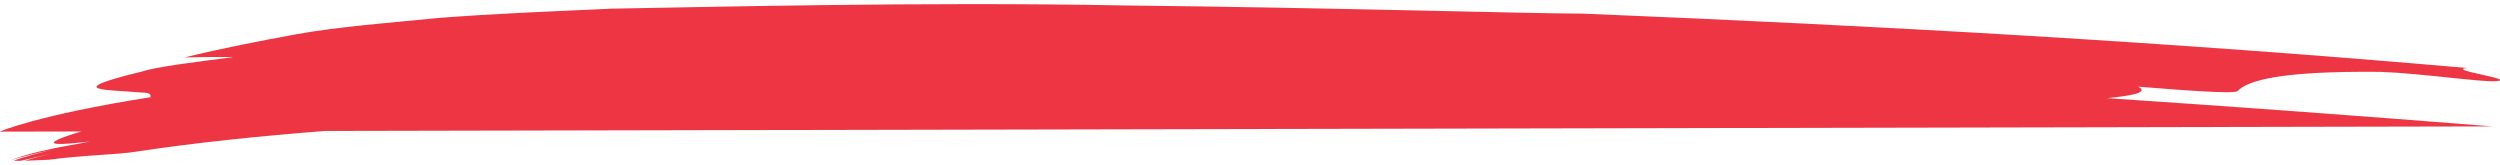 <?xml version="1.0" encoding="UTF-8"?>
<svg id="SVGDoc" width="393" height="26" xmlns="http://www.w3.org/2000/svg" version="1.1" xmlns:xlink="http://www.w3.org/1999/xlink" xmlns:avocode="https://avocode.com/" viewBox="0 0 393 26"><defs></defs><desc>Generated with Avocode.</desc><g><g><title>Path 3423</title><path d="M351.751,14.311c1.519,-1.582 6.306,-3.181 22.463,-3.015c6.312,0.225 15.926,1.644 18.171,1.468c3.536,-0.28 -8.072,-1.789 -4.539,-2.072c-46.753,-4.089 -91.88,-6.614 -139.124,-8.555c-8.052,0.01 -39.203,-0.933 -71.865,-1.278c-32.646,-0.615 -66.851,0.294 -80.84,0.504l-2.539,0.121c-7.637,0.342 -16.09,0.687 -24.246,1.316c-8.166,0.794 -16.017,1.399 -22.456,2.552c-5.888,1.074 -11.855,2.231 -17.78,3.675c2.83,-0.048 5.446,-0.097 7.714,-0.048c-6.092,0.777 -12.183,1.52 -14.468,2.286c-12.805,3.098 -5.255,2.791 -0.144,3.274c1.74,0.007 1.572,0.38 1.552,0.743c-17.857,2.811 -23.708,5.412 -23.708,5.412v0l12.882,-0.028c-1.666,0.48 -2.94,0.922 -3.66,1.247c-1.673,0.781 -0.492,0.981 5.001,0.321c-1.857,0.414 -4.188,0.732 -6.419,1.24c-2.184,0.459 -4.68,1.116 -5.938,1.682l0.023,0.007c1.275,-0.494 4.881,-1.281 6.587,-1.699c-2.144,0.549 -4.459,1.136 -6.239,1.768c0.191,0.055 0.706,0.041 1.087,0.048l4.851,-1.154c-1.398,0.387 -2.94,0.711 -4.232,1.15c1.204,-0.052 2.475,-0.104 3.797,-0.162c5.262,-0.725 10.541,-0.787 13.454,-1.236c9.822,-1.495 19.861,-2.497 29.94,-3.291l340.777,-0.715c-21.312,-1.696 -41.484,-3.167 -60.612,-4.442c3.817,-0.39 6.674,-0.867 4.877,-1.81c6.048,0.487 15.127,1.219 15.632,0.691z" fill="#ed3544" fill-opacity="1"></path></g></g></svg>